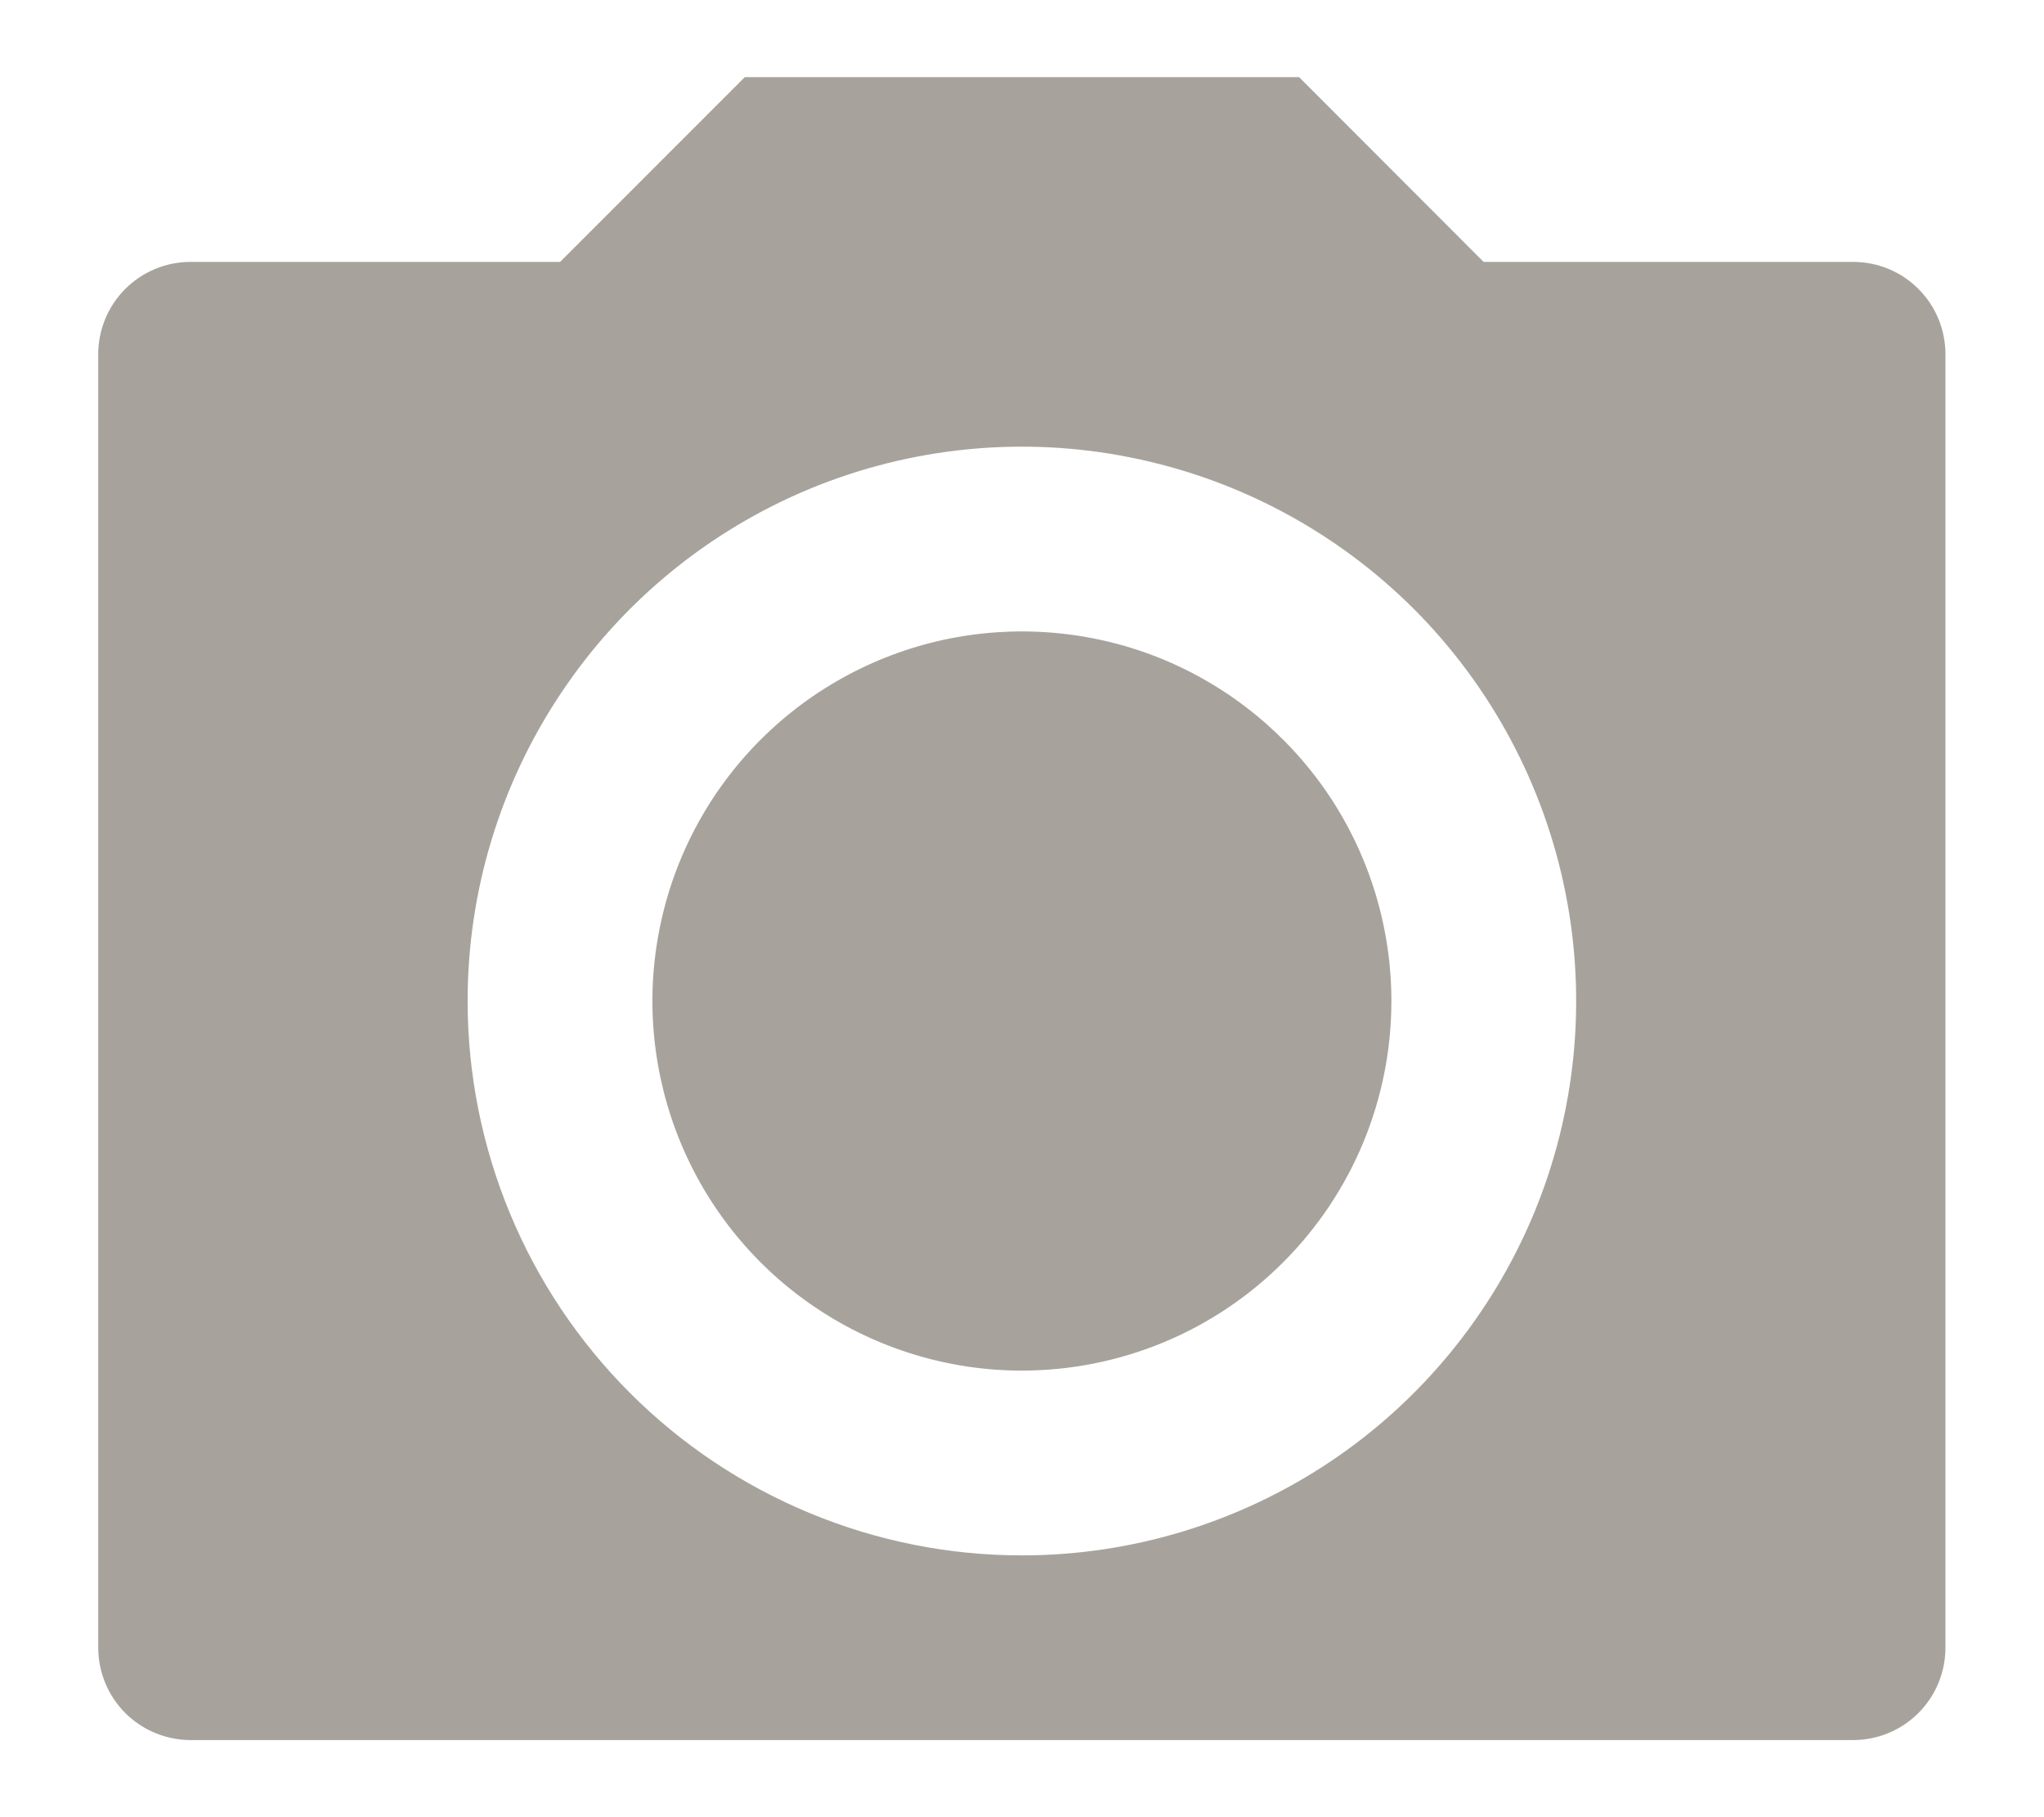 <svg width="18" height="16" viewBox="0 0 18 16" fill="none" xmlns="http://www.w3.org/2000/svg">
<path d="M6.559 0.679H11.44L13.065 2.306H16.319C16.535 2.306 16.742 2.391 16.894 2.544C17.047 2.696 17.132 2.903 17.132 3.119V14.508C17.132 14.723 17.047 14.93 16.894 15.083C16.742 15.235 16.535 15.321 16.319 15.321H1.678C1.463 15.321 1.256 15.235 1.103 15.083C0.951 14.93 0.865 14.723 0.865 14.508V3.119C0.865 2.903 0.951 2.696 1.103 2.544C1.256 2.391 1.463 2.306 1.678 2.306H4.932L6.559 0.679ZM8.999 13.695C9.965 13.695 10.908 13.408 11.711 12.872C12.514 12.336 13.139 11.573 13.509 10.682C13.878 9.79 13.975 8.808 13.786 7.861C13.598 6.915 13.133 6.045 12.451 5.362C11.768 4.68 10.898 4.215 9.951 4.027C9.005 3.838 8.023 3.935 7.131 4.304C6.239 4.674 5.477 5.299 4.941 6.102C4.404 6.905 4.118 7.848 4.118 8.814C4.118 9.455 4.245 10.09 4.49 10.682C4.735 11.274 5.095 11.812 5.548 12.265C6.002 12.719 6.54 13.078 7.132 13.323C7.724 13.569 8.359 13.695 9 13.695H8.999ZM8.999 12.068C8.356 12.068 7.727 11.877 7.191 11.519C6.656 11.162 6.239 10.654 5.993 10.059C5.747 9.464 5.682 8.81 5.808 8.179C5.933 7.548 6.243 6.968 6.698 6.513C7.153 6.058 7.733 5.748 8.364 5.622C8.996 5.497 9.65 5.561 10.245 5.807C10.839 6.054 11.347 6.471 11.705 7.006C12.062 7.541 12.253 8.17 12.253 8.814C12.253 9.677 11.911 10.504 11.3 11.114C10.691 11.725 9.863 12.067 9 12.068H8.999Z" fill="#A7A39C"/>
</svg>
